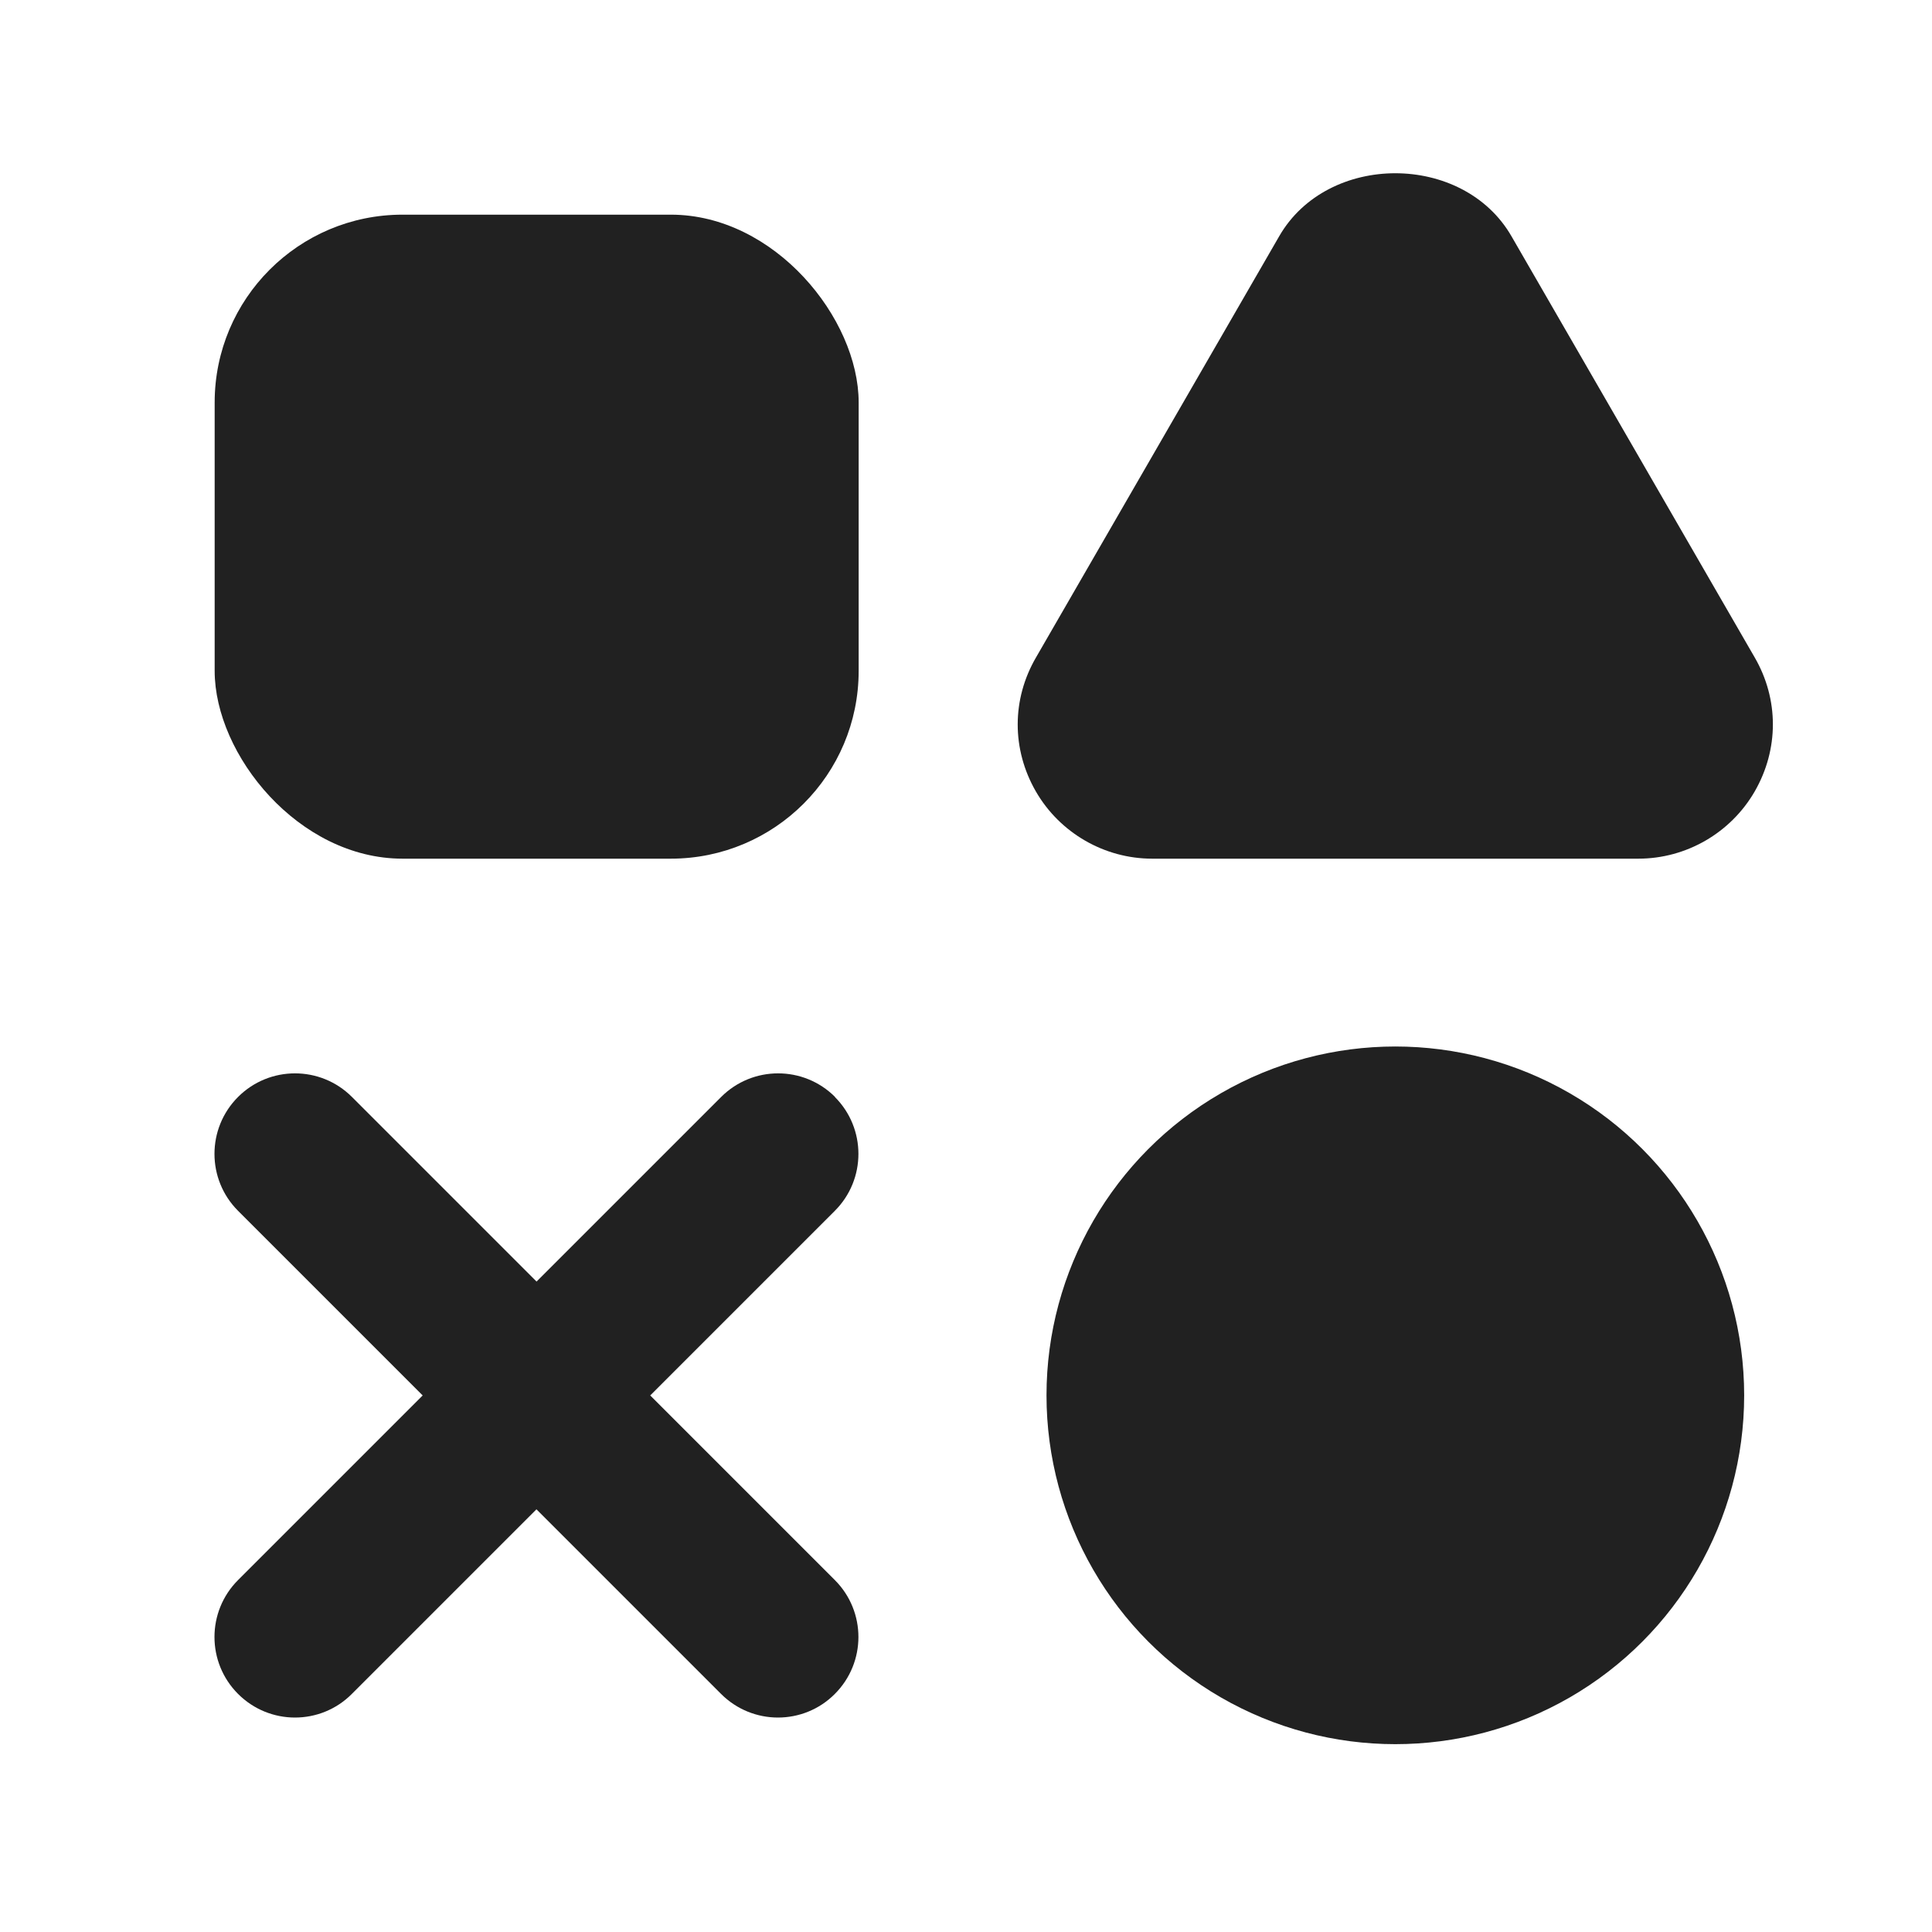 <svg xmlns="http://www.w3.org/2000/svg" height="18" width="18" viewBox="0 0 18 18"><title>gaming buttons</title><g fill="#212121" class="nc-icon-wrapper"><rect x="2" y="2" width="6" height="6" rx="1.75" ry="1.75" fill="#212121"></rect><circle cx="13" cy="13" r="3.25" fill="#212121"></circle><path d="M7.78,10.22c-.293-.293-.768-.293-1.061,0l-1.72,1.72-1.72-1.72c-.293-.293-.768-.293-1.061,0s-.293,.768,0,1.061l1.72,1.72-1.72,1.72c-.293,.293-.293,.768,0,1.061,.146,.146,.338,.22,.53,.22s.384-.073,.53-.22l1.72-1.72,1.72,1.72c.146,.146,.338,.22,.53,.22s.384-.073,.53-.22c.293-.293,.293-.768,0-1.061l-1.72-1.72,1.72-1.72c.293-.293,.293-.768,0-1.061Z" data-color="color-2"></path><path d="M16.348,6.125l-2.266-3.924c-.451-.782-1.713-.783-2.164,0l-2.265,3.923c-.228,.391-.228,.858-.002,1.25,.223,.386,.638,.626,1.083,.626h4.531c.445,0,.86-.24,1.083-.626,.226-.392,.226-.859,0-1.249Z" data-color="color-2"></path></g></svg>